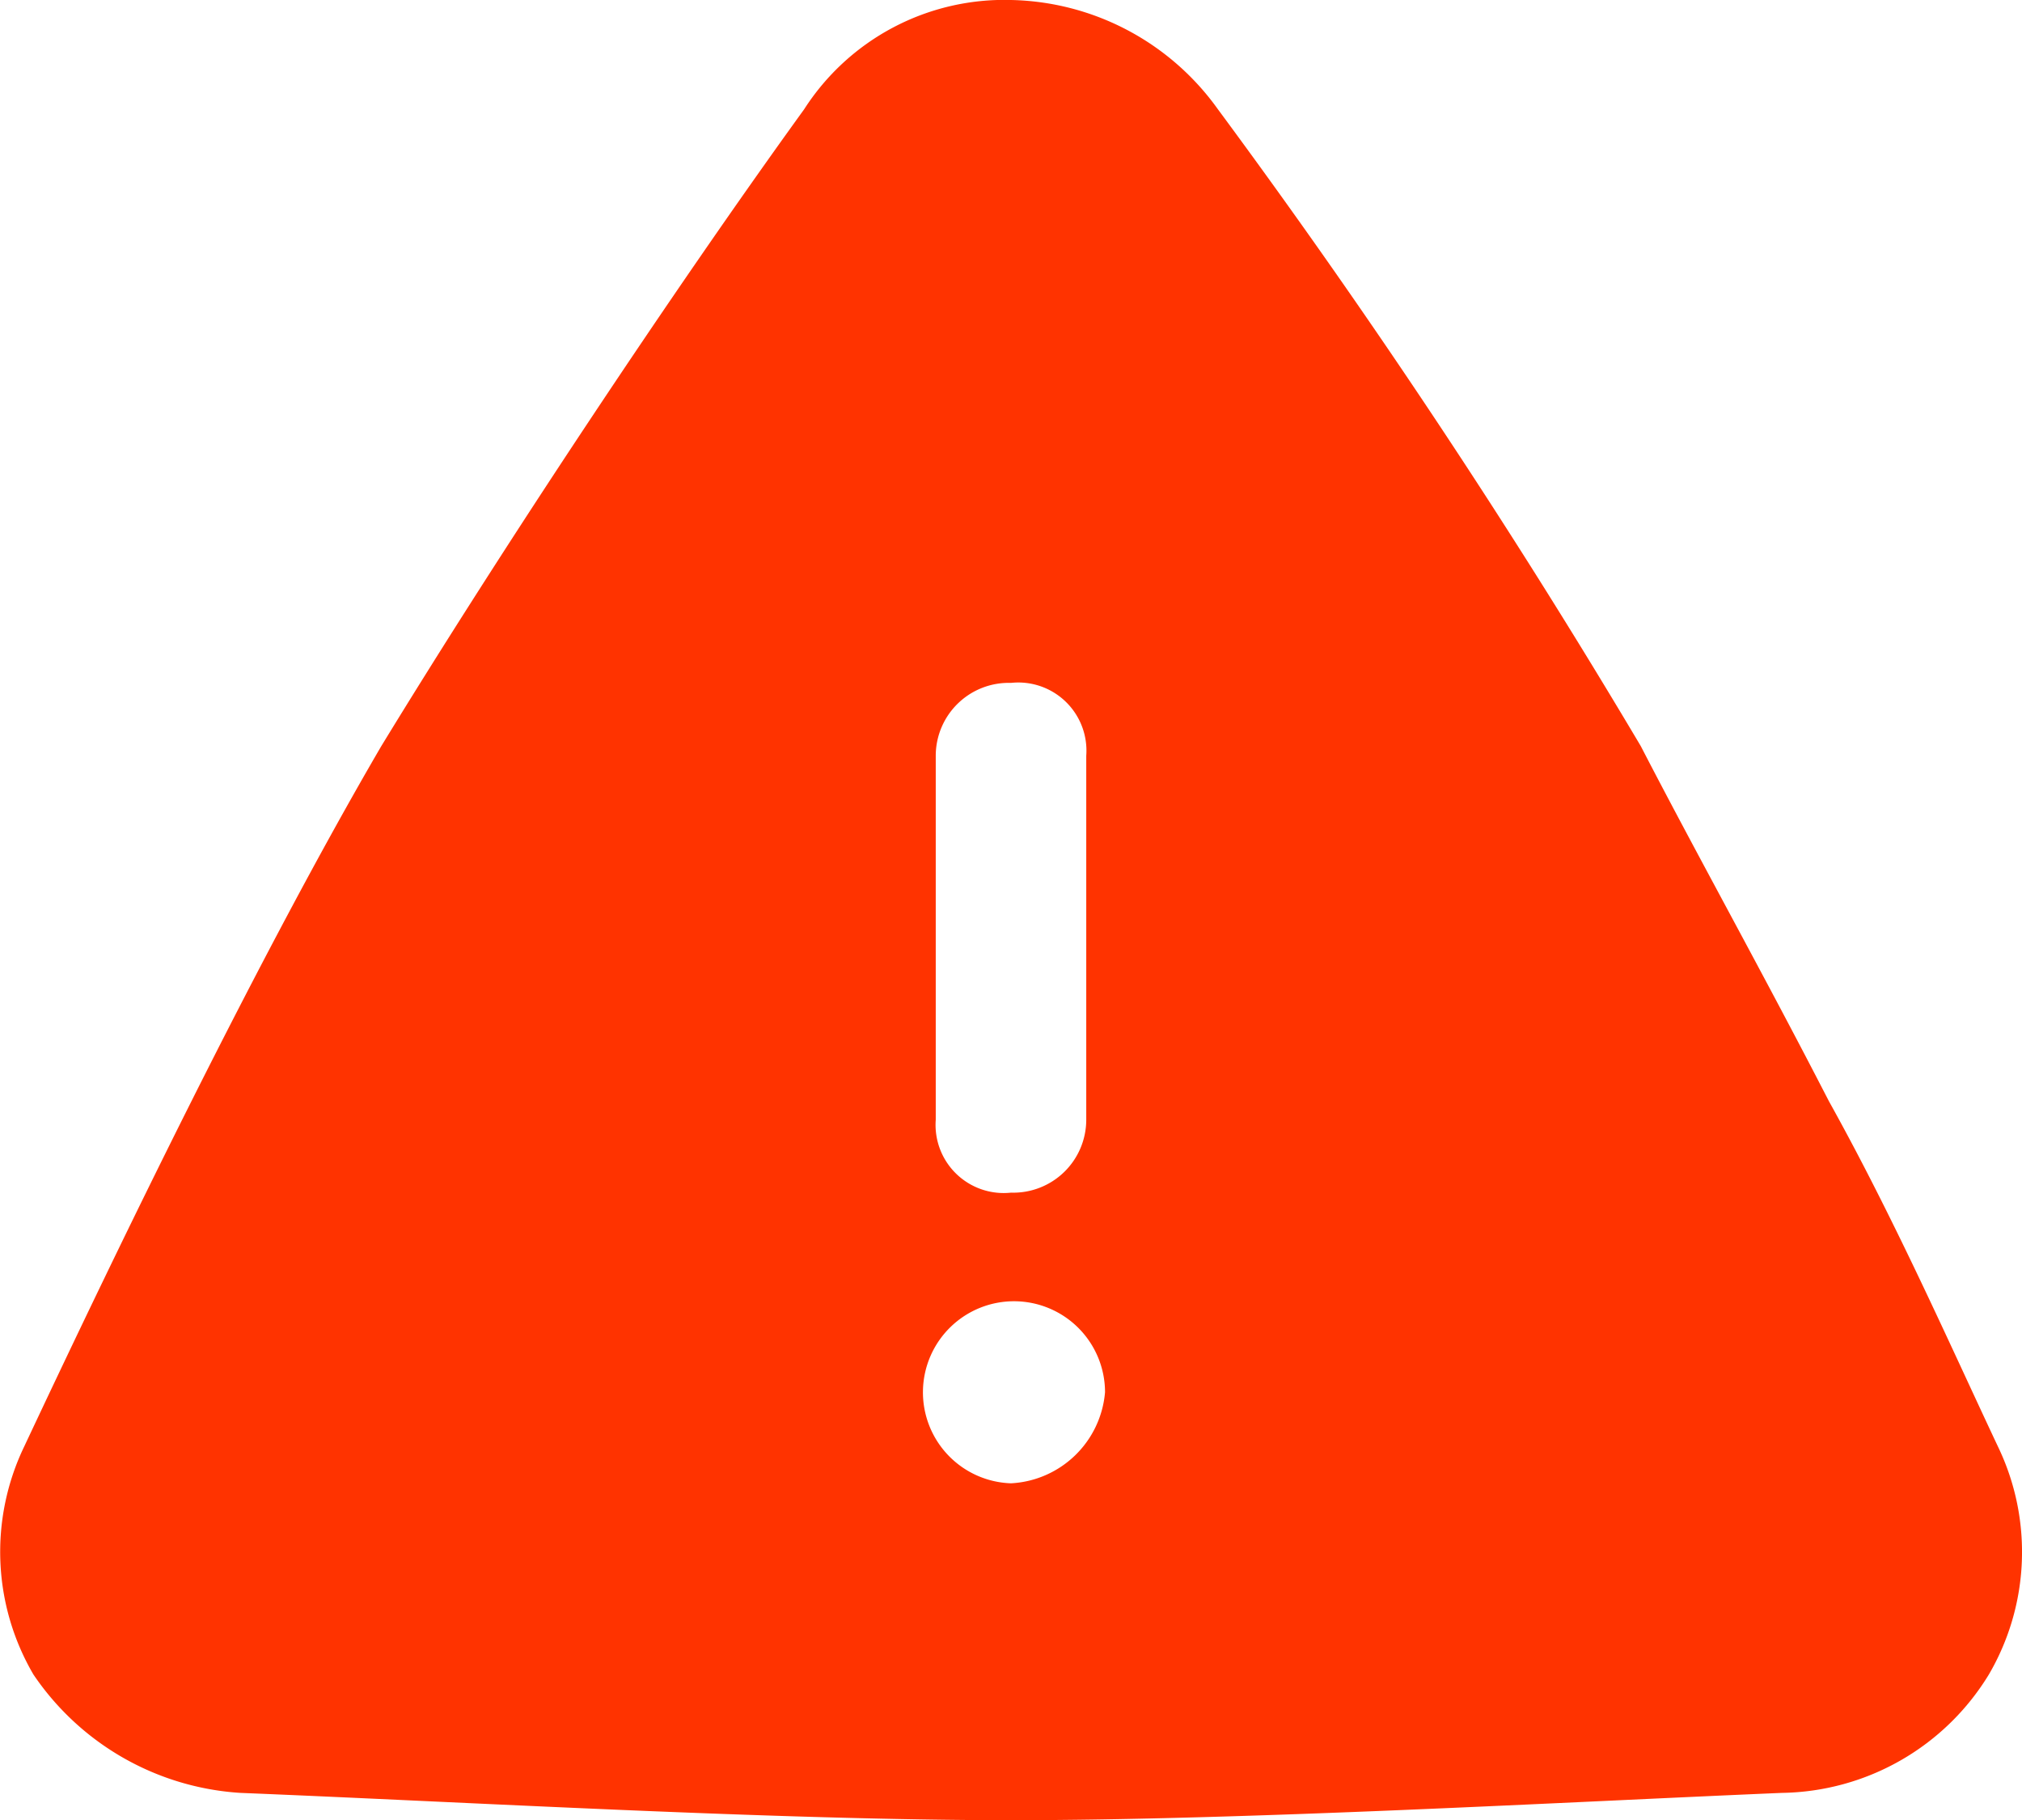 <svg xmlns="http://www.w3.org/2000/svg" width="14.214" height="12.793" viewBox="0 0 14.214 12.793">
  <path id="_002-attention" data-name="002-attention" d="M16.046,13.17c-.33-.7-.727-1.6-1.19-2.431-.463-.9-.925-1.727-1.322-2.495a53.271,53.271,0,0,0-2.974-4.478A1.832,1.832,0,0,0,9.107,3a1.672,1.672,0,0,0-1.454.768C6.728,5.047,5.539,6.838,4.68,8.245c-.859,1.471-1.85,3.518-2.511,4.925a1.707,1.707,0,0,0,.066,1.6,1.9,1.9,0,0,0,1.454.832c1.586.064,3.767.192,5.419.192s3.9-.128,5.419-.192a1.733,1.733,0,0,0,1.454-.832A1.707,1.707,0,0,0,16.046,13.17ZM8.578,8.309A.513.513,0,0,1,9.107,7.8a.479.479,0,0,1,.529.512v2.559a.513.513,0,0,1-.529.512.479.479,0,0,1-.529-.512Zm.529,5.117a.64.64,0,1,1,.661-.64A.7.7,0,0,1,9.107,13.426Z" transform="translate(-2 -3)" fill="#f30"/>
</svg>
